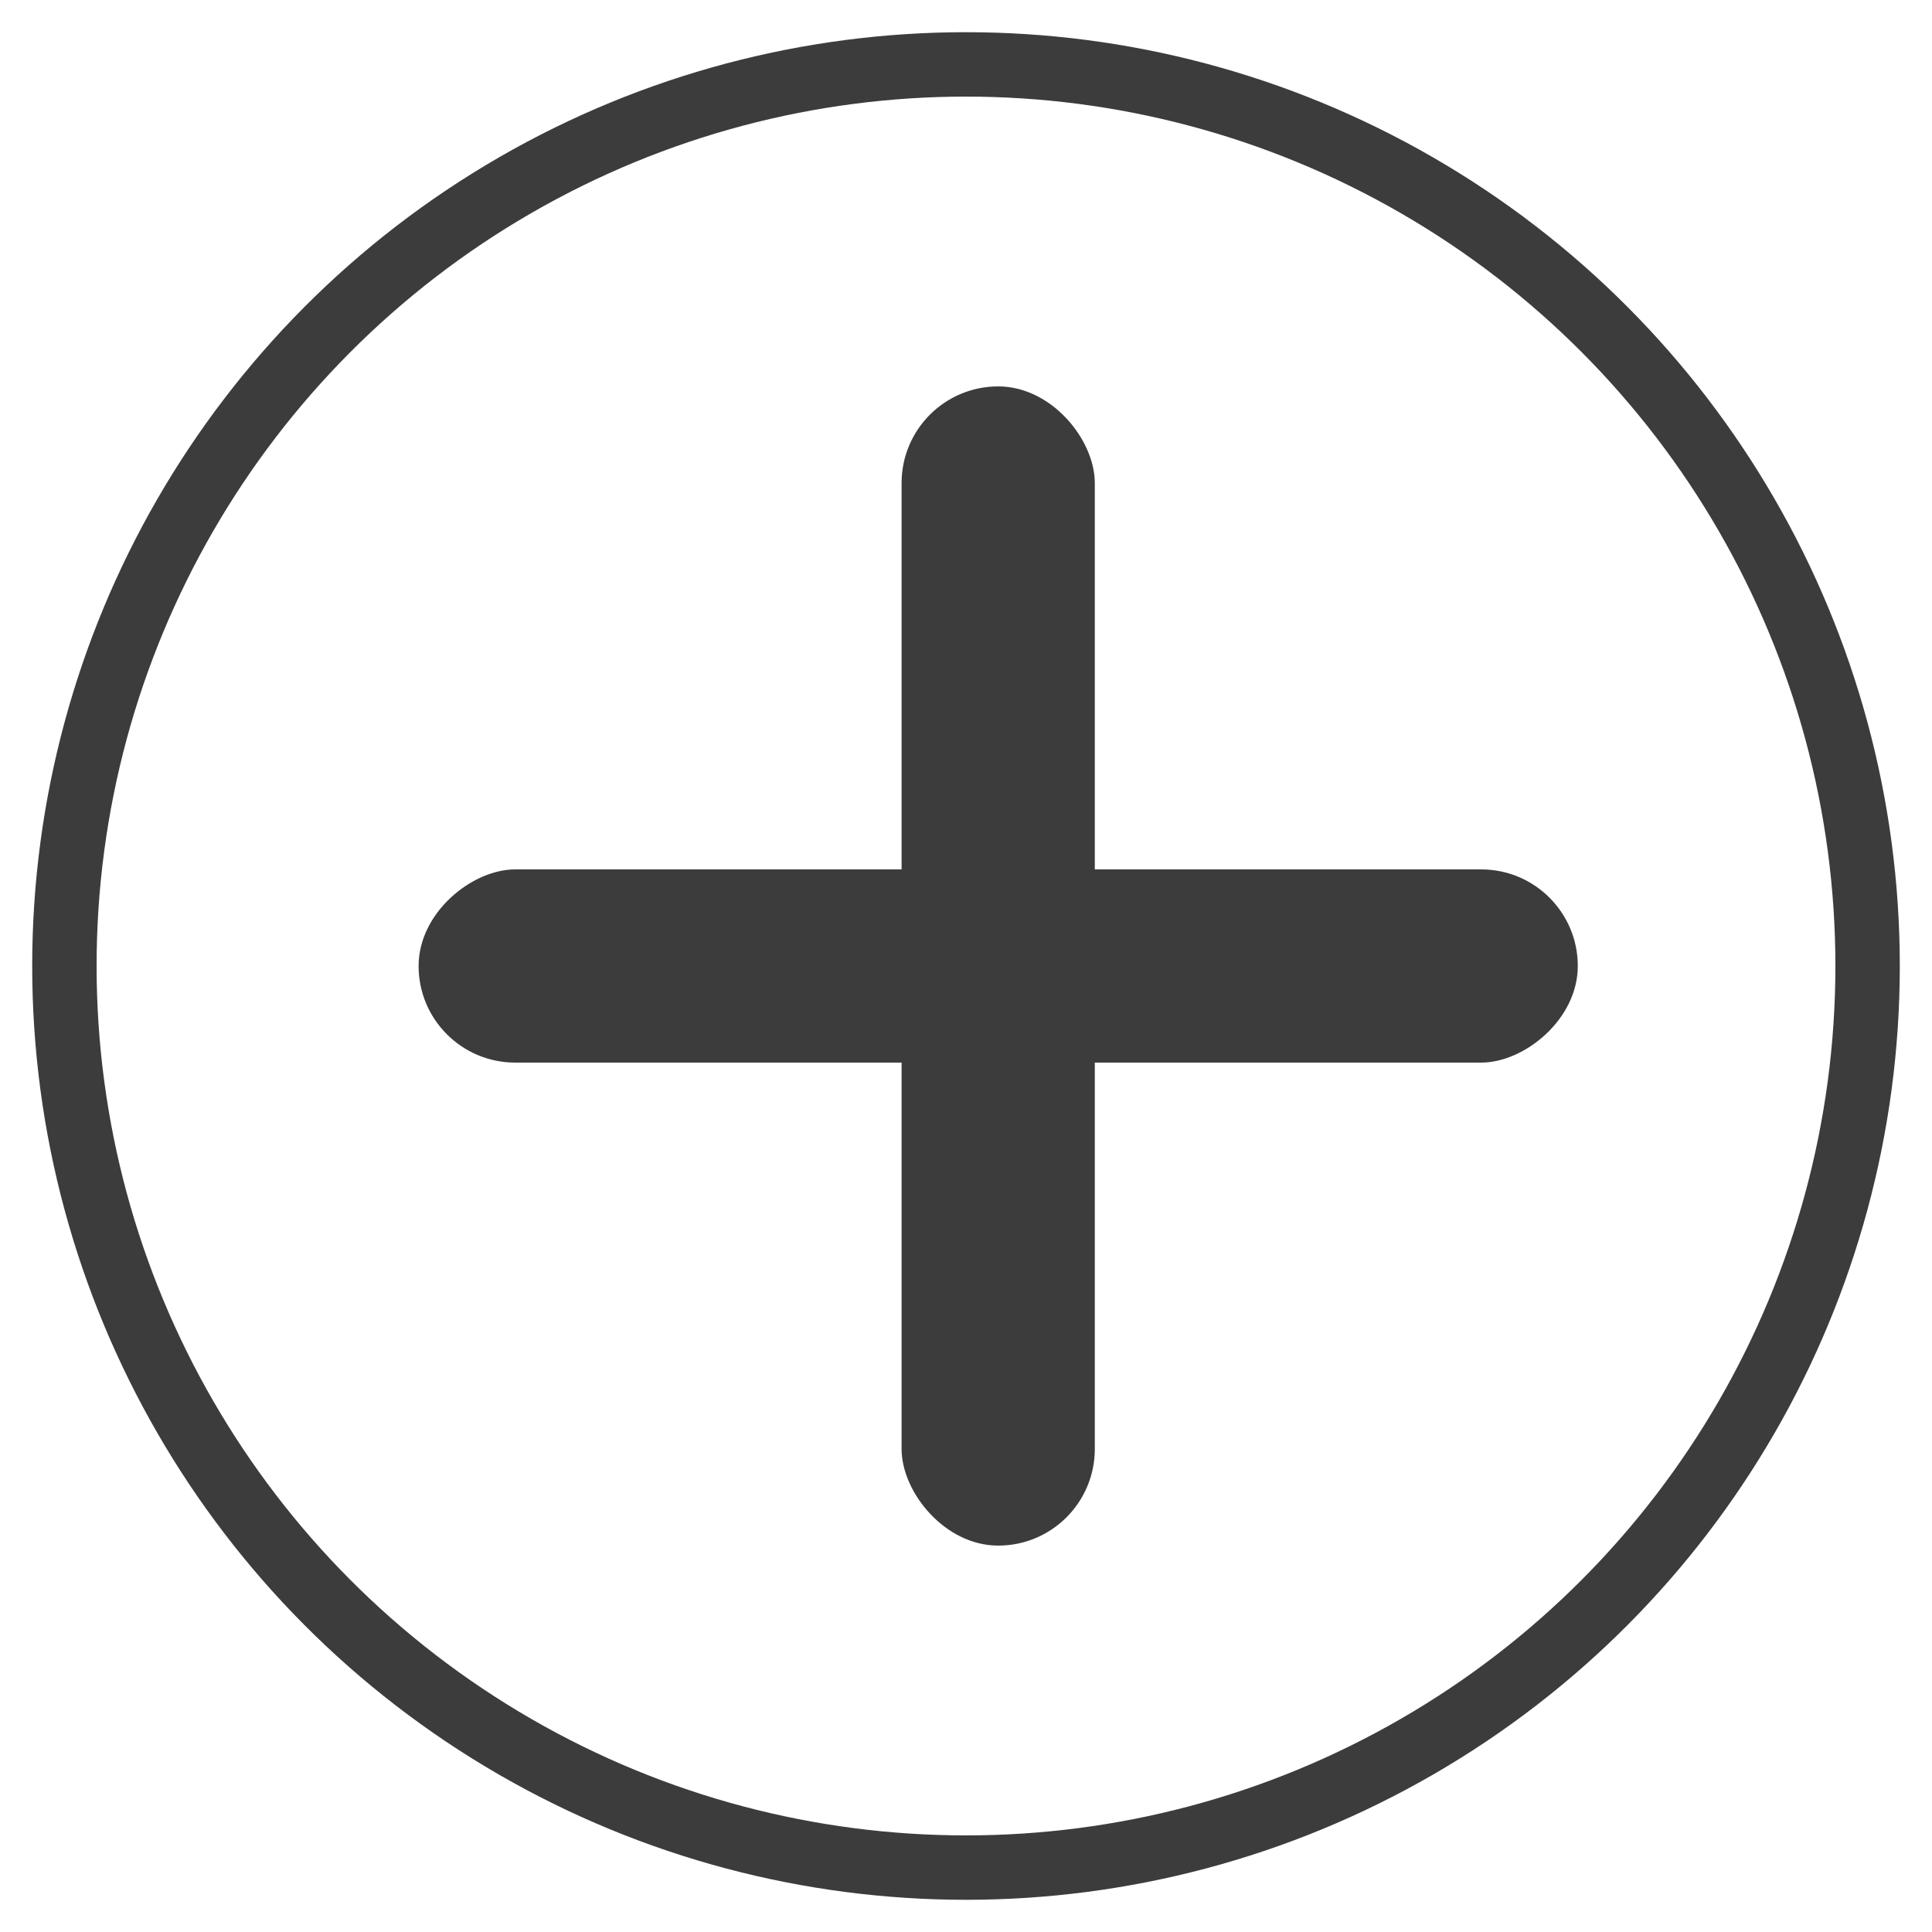<?xml version="1.0" encoding="UTF-8"?>
<svg width="30px" height="30px" viewBox="0 0 30 30" version="1.1" xmlns="http://www.w3.org/2000/svg" xmlns:xlink="http://www.w3.org/1999/xlink">
    <!-- Generator: Sketch 49.3 (51167) - http://www.bohemiancoding.com/sketch -->
    <title>Group 4</title>
    <desc>Created with Sketch.</desc>
    <defs></defs>
    <g id="Page-1" stroke="none" stroke-width="1" fill="none" fill-rule="evenodd">
        <g id="chat_direct_1" transform="translate(-327, -739)">
            <g id="Group" transform="translate(0, 729)">
                <g id="Group-4" transform="translate(328, 11)">
                    <circle id="Oval-9-Copy-6" stroke="#3C3C3C" cx="14" cy="14" r="14"></circle>
                    <g id="Group-3-Copy" transform="translate(5, 5)" fill="#3C3C3C">
                        <rect id="Rectangle-8" x="8" y="0" width="3" height="18" rx="1.5"></rect>
                        <rect id="Rectangle-8-Copy" transform="translate(9.5, 9) rotate(-270) translate(-9.5, -9) " x="8" y="0" width="3" height="18" rx="1.5"></rect>
                    </g>
                </g>
            </g>
        </g>
    </g>
</svg>